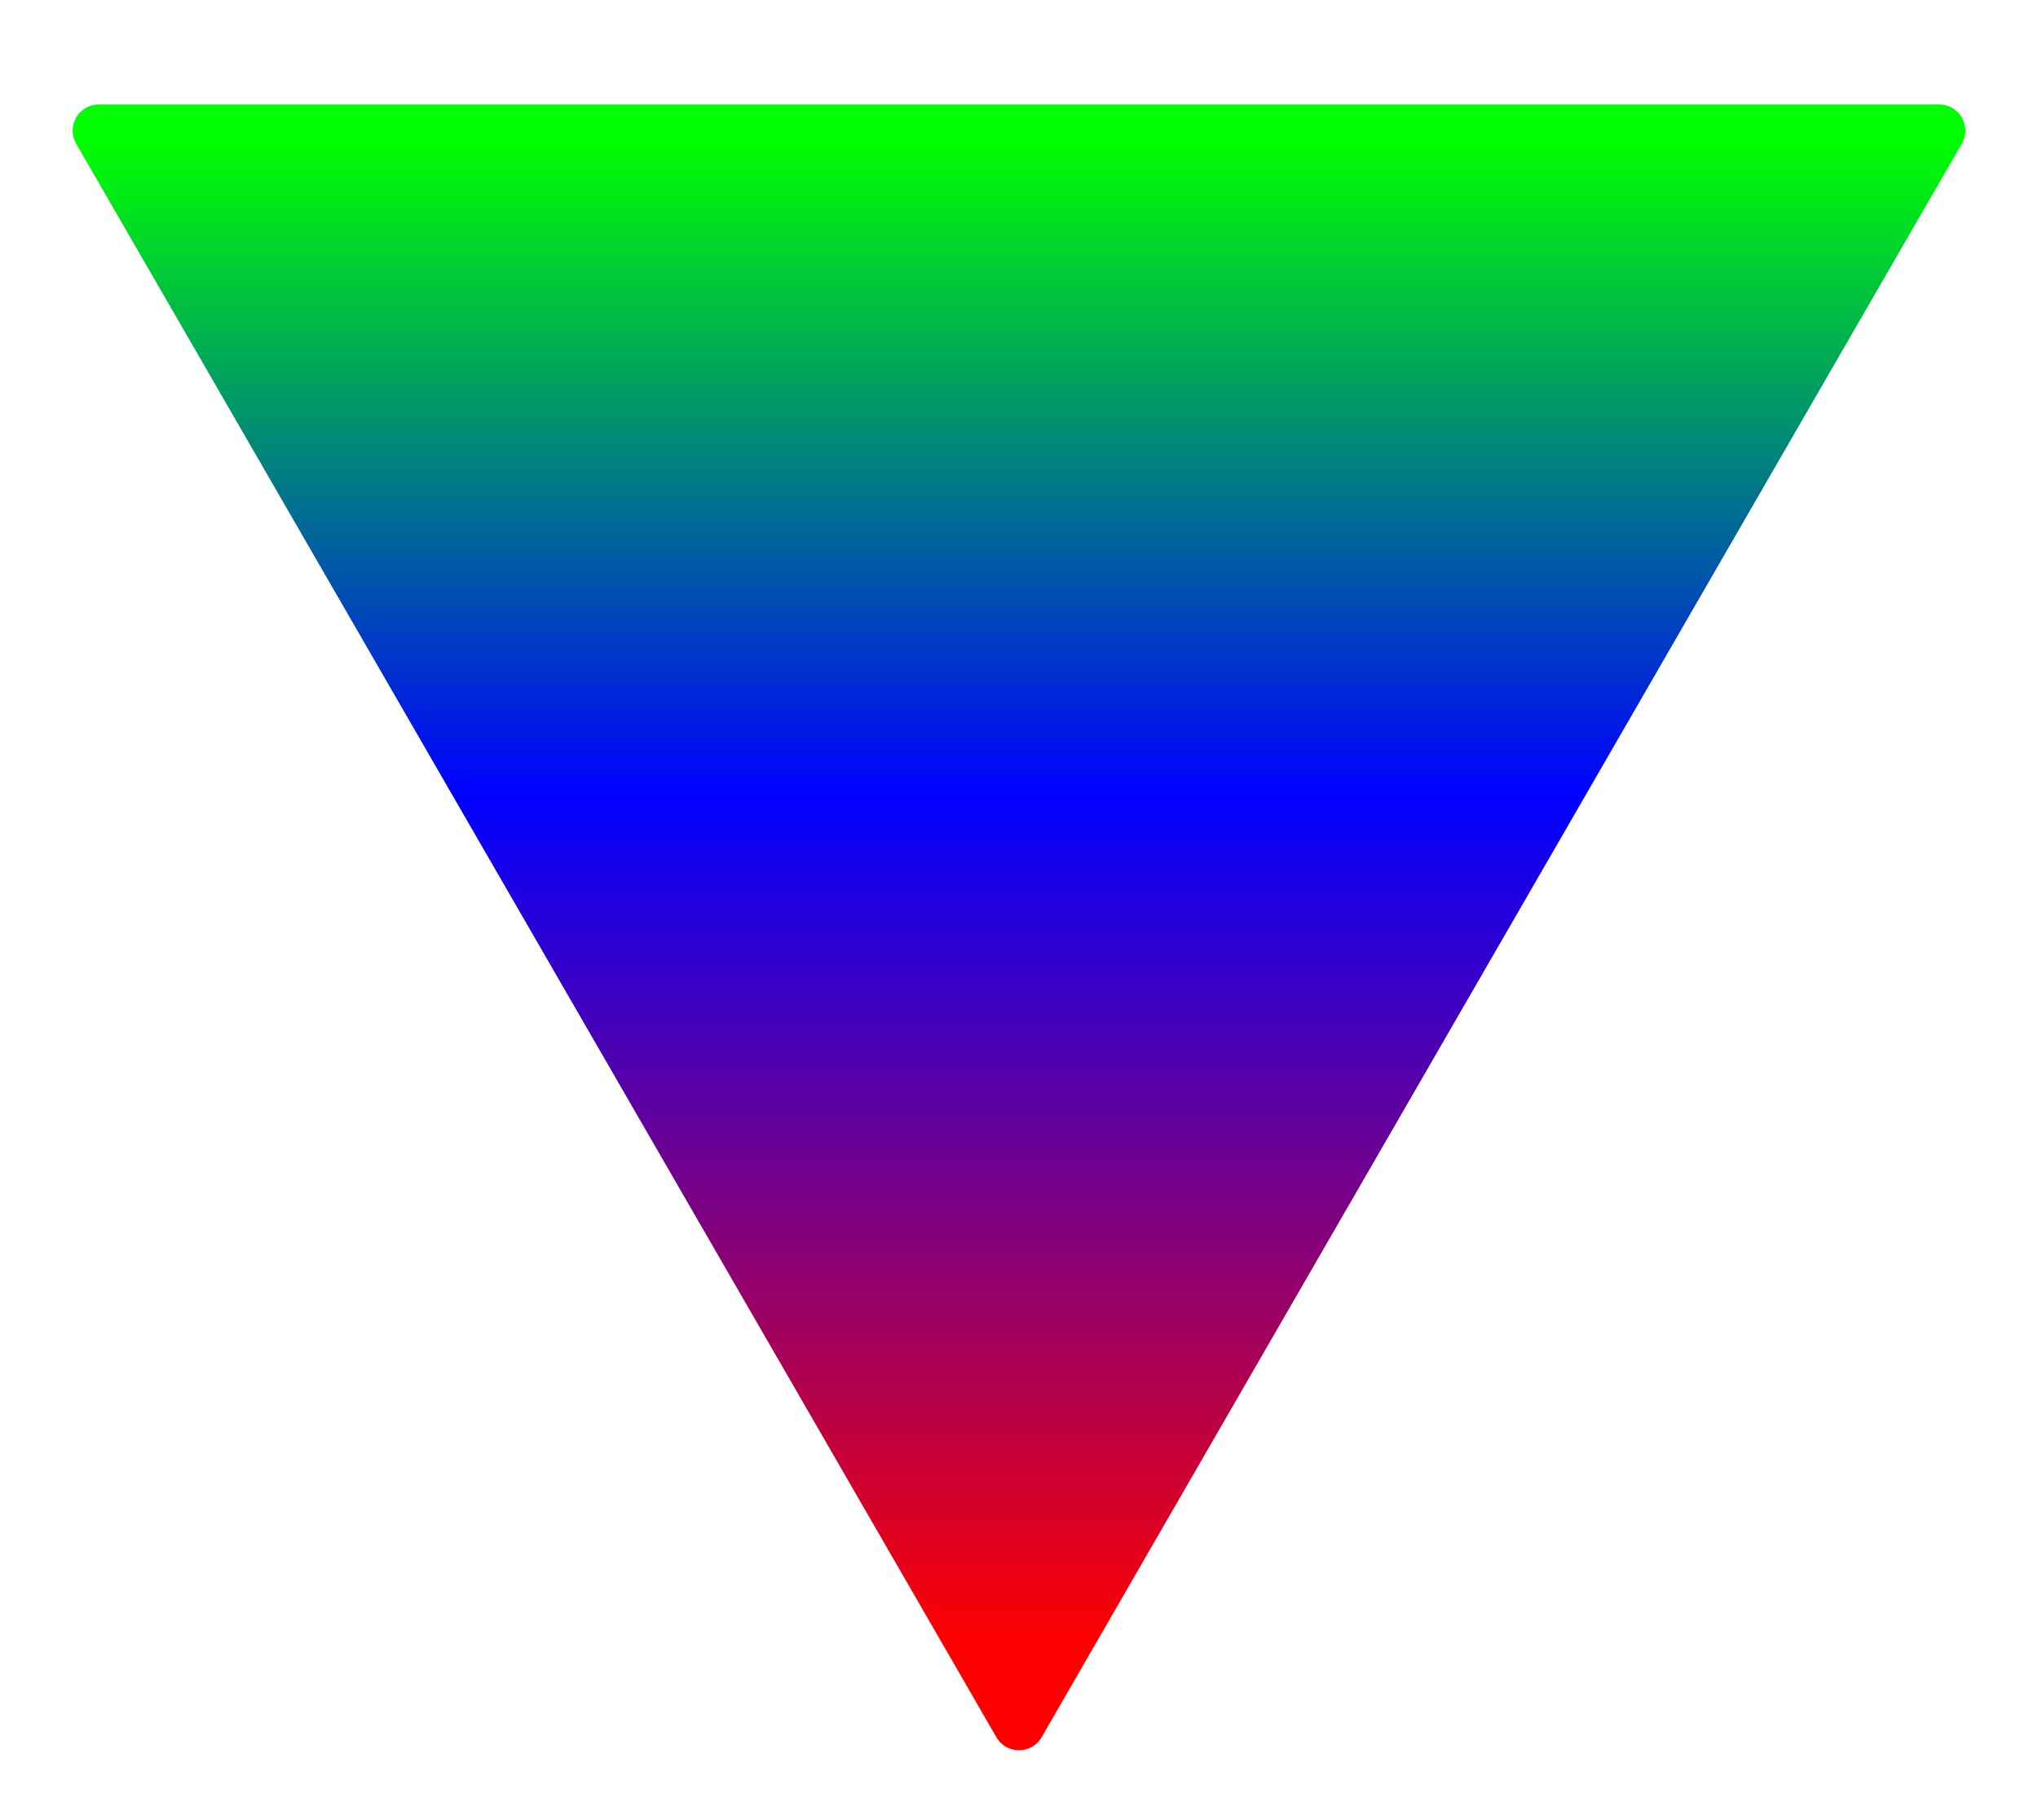 <svg width="234" height="209" viewBox="0 0 234 209" fill="none" xmlns="http://www.w3.org/2000/svg">
<g filter="url(#filter0_d)">
<path d="M119.598 187.5C118.443 189.5 115.557 189.5 114.402 187.5L8.747 4.5C7.592 2.5 9.035 0 11.345 0L222.655 0C224.964 0 226.408 2.5 225.253 4.5L119.598 187.5Z" fill="url(#paint0_linear)"/>
</g>
<defs>
<filter id="filter0_d" x="0.34" y="0" width="233.319" height="209" filterUnits="userSpaceOnUse" color-interpolation-filters="sRGB">
<feFlood flood-opacity="0" result="BackgroundImageFix"/>
<feColorMatrix in="SourceAlpha" type="matrix" values="0 0 0 0 0 0 0 0 0 0 0 0 0 0 0 0 0 0 127 0"/>
<feOffset dy="12"/>
<feGaussianBlur stdDeviation="4"/>
<feColorMatrix type="matrix" values="0 0 0 0 0 0 0 0 0 0 0 0 0 0 0 0 0 0 0.25 0"/>
<feBlend mode="normal" in2="BackgroundImageFix" result="effect1_dropShadow"/>
<feBlend mode="normal" in="SourceGraphic" in2="effect1_dropShadow" result="shape"/>
</filter>
<linearGradient id="paint0_linear" x1="117" y1="177" x2="117" y2="4" gradientUnits="userSpaceOnUse">
<stop stop-color="#FF0000"/>
<stop offset="0.565" stop-color="#0000FF"/>
<stop offset="1" stop-color="#00FF00"/>
</linearGradient>
</defs>
</svg>
